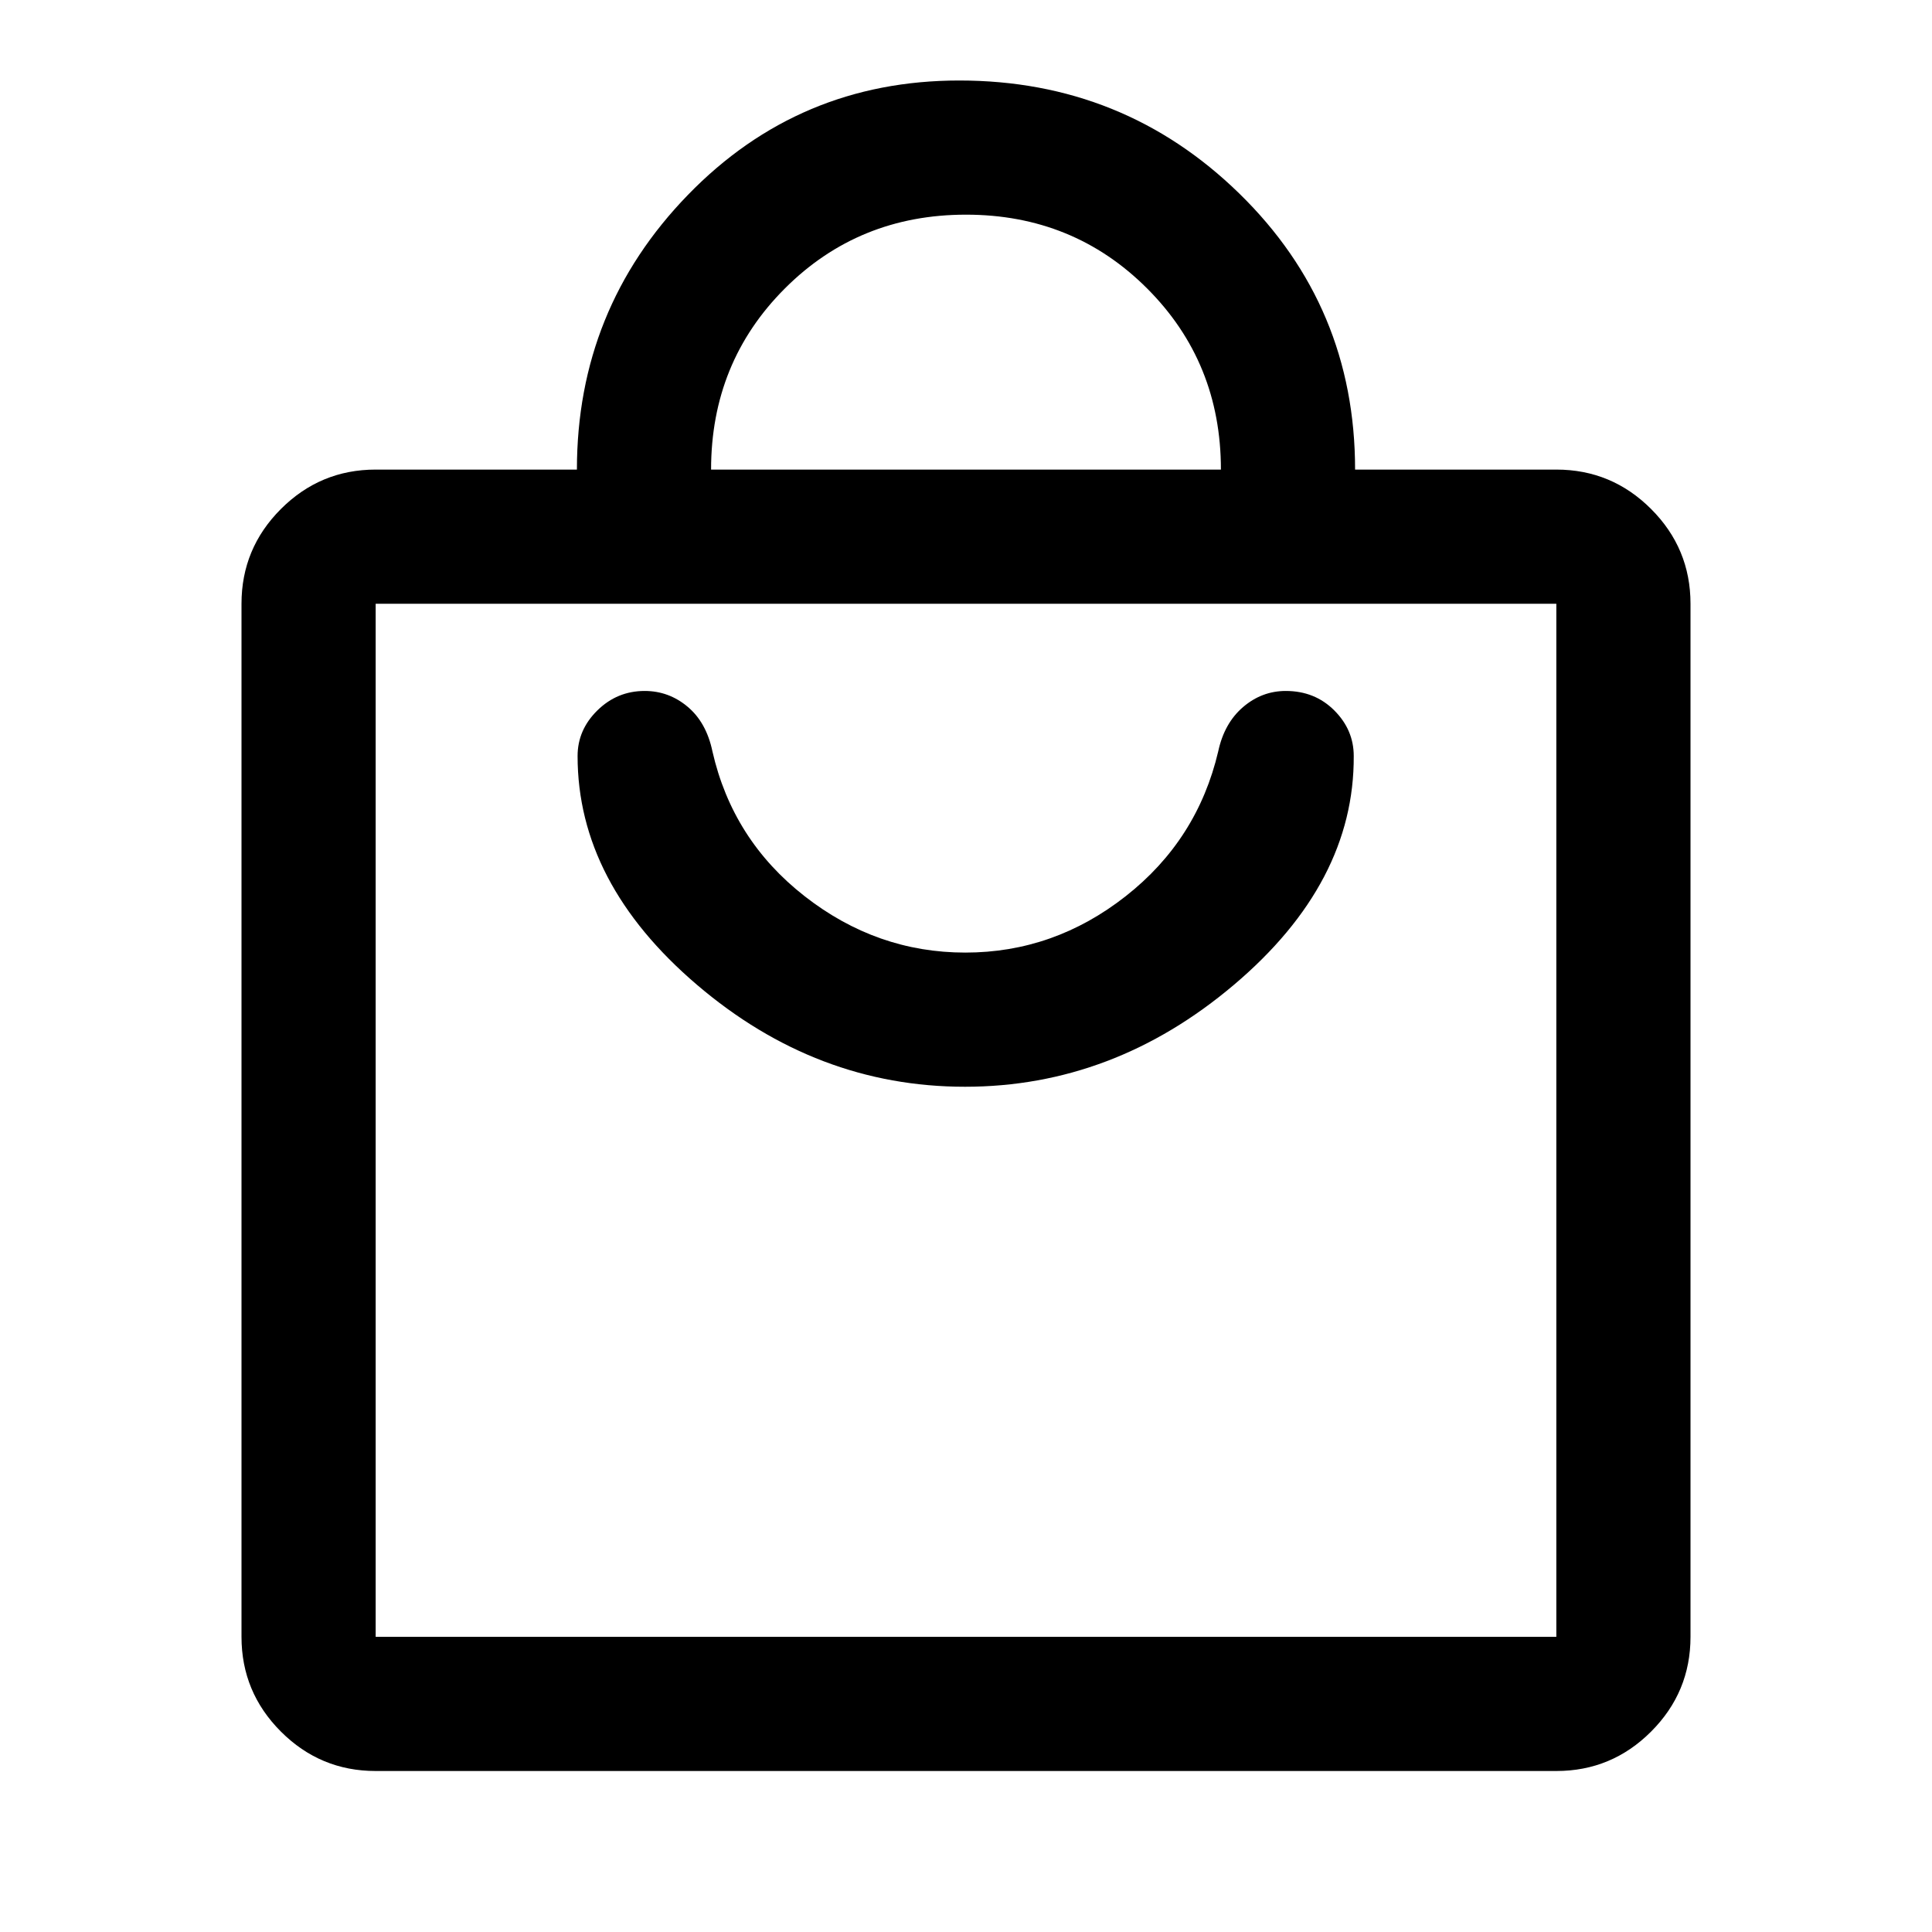 <svg xmlns="http://www.w3.org/2000/svg" height="40" viewBox="0 -960 960 960" width="40"><path d="M186.666-80q-27.5 0-47.083-19.583T120-146.666v-513.335q0-27.499 19.583-47.083 19.583-19.583 47.083-19.583h100.001q0-79.666 55.166-136.5Q397-920 476.667-920q81.616 0 139.141 56.167 57.525 56.166 57.525 137.166h100.001q27.5 0 47.083 19.583Q840-687.5 840-660.001v513.335q0 27.5-19.583 47.083T773.334-80H186.666Zm0-66.666h586.668v-513.335H186.666v513.335Zm166.667-580.001h253.334q0-53.333-36.667-90t-90-36.667q-53.333 0-90 36.667t-36.667 90ZM186.666-146.666v-513.335 513.335Zm292.817-273.335q73.816 0 133.666-50.666Q673-521.334 672.667-584.334q0-13-9.667-22.667-9.667-9.666-24.1-9.666-11.887 0-21.227 8-9.339 8-12.339 22-10.334 44-46 72-35.667 28-79.667 28t-79.834-28q-35.833-28-45.833-72-3-14.334-12.334-22.167-9.333-7.833-21.333-7.833-13.666 0-23.5 9.666Q287-597.334 287-584.334q0 63.046 59.333 113.69 59.334 50.643 133.15 50.643Z"/></svg>
